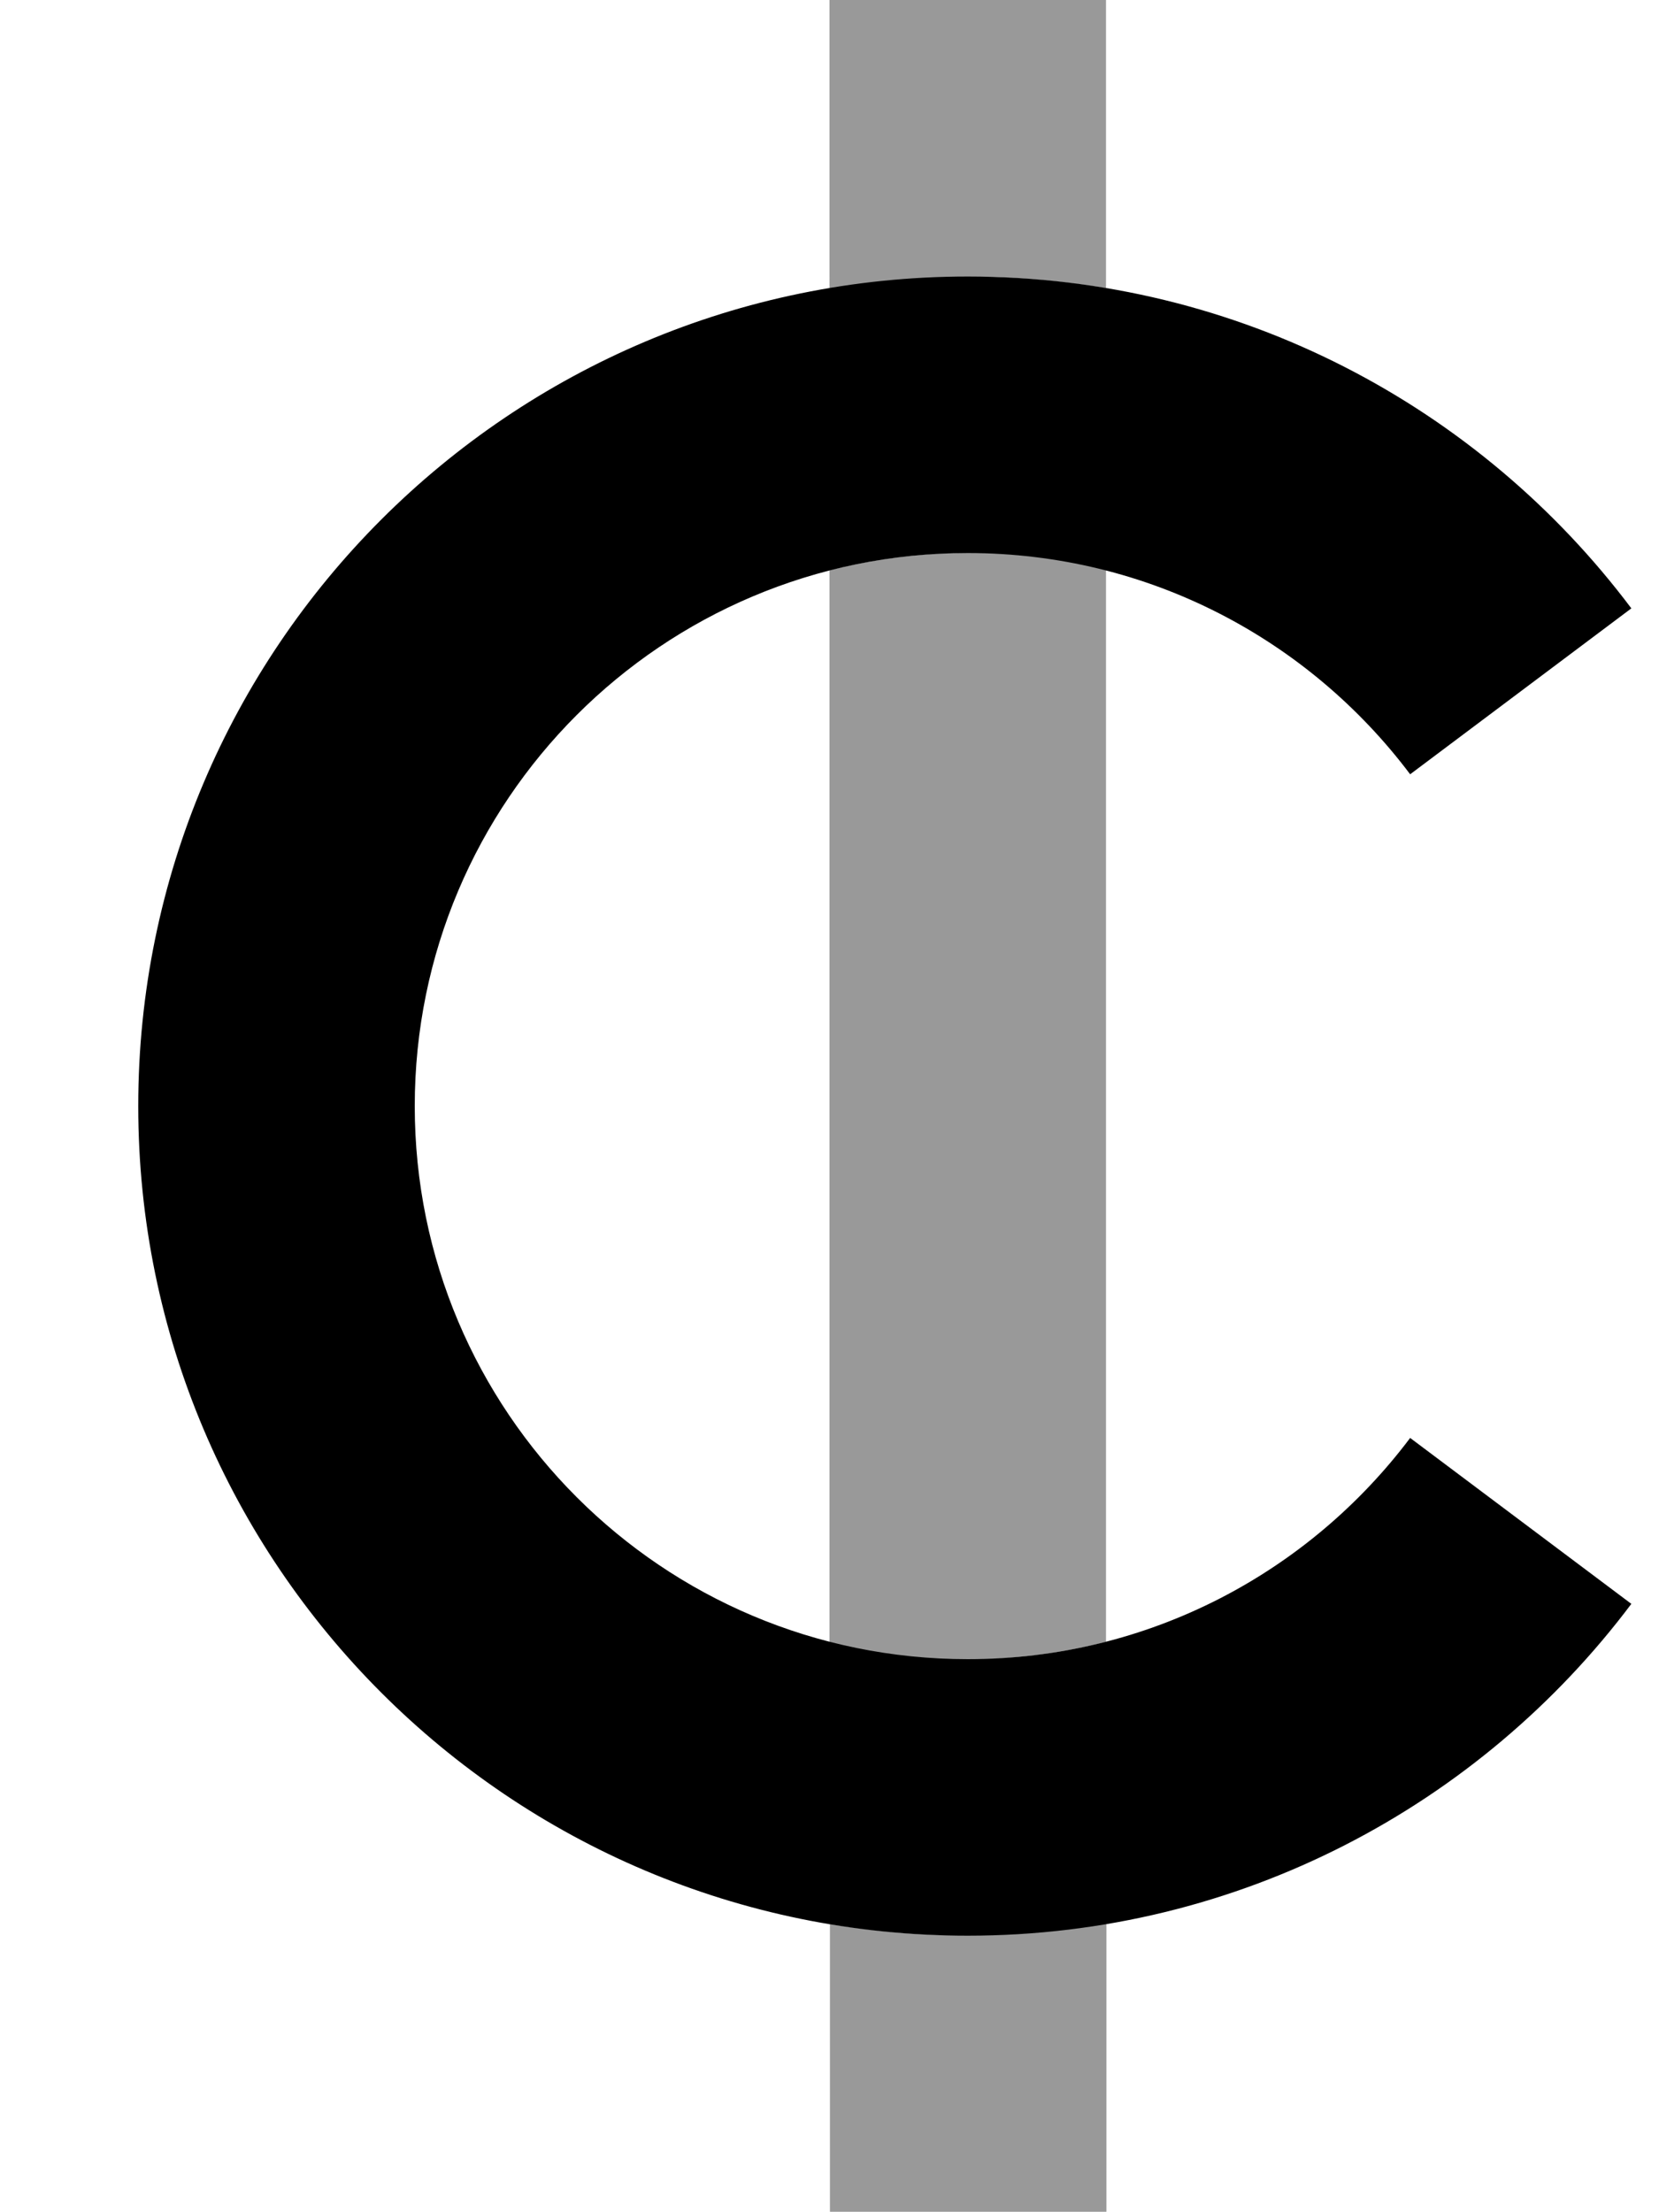 <svg xmlns="http://www.w3.org/2000/svg" viewBox="0 0 384 512"><!--! Font Awesome Pro 6.6.0 by @fontawesome - https://fontawesome.com License - https://fontawesome.com/license (Commercial License) Copyright 2024 Fonticons, Inc. --><defs><style>.fa-secondary{opacity:.4}</style></defs><path class="fa-secondary" d="M192 0l64 0 0 32 0 34.7c-5.2-.9-10.5-1.5-15.8-2c-2.7-.2-5.4-.4-8-.5c-1.3-.1-2.7-.1-4.1-.1s-2.7 0-4.1 0c-10.9 0-21.6 .9-32 2.7L192 32l0-32zm0 132c5.1-1.3 10.3-2.3 15.7-3c2.7-.3 5.4-.6 8.1-.8c1.4-.1 2.7-.2 4.1-.2s2.7-.1 4.1-.1c11 0 21.8 1.4 32 4L256 380c-5.1 1.3-10.4 2.3-15.7 3c-2.7 .3-5.4 .6-8.1 .8c-1.4 .1-2.7 .2-4.1 .2s-2.7 .1-4.1 .1c-11 0-21.8-1.4-32-4L192 132zm0 313.3c5.2 .9 10.5 1.5 15.8 2c2.7 .2 5.4 .4 8.1 .5c1.3 .1 2.7 .1 4.1 .1s2.7 0 4.1 0c10.9 0 21.6-.9 32-2.7l0 34.7 0 32-64 0 0-32 0-34.7z"/><path class="fa-primary" d="M224 128c-70.7 0-128 57.3-128 128s57.3 128 128 128c41.9 0 79-20.1 102.4-51.2l51.2 38.4C342.6 417.8 286.8 448 224 448C118 448 32 362 32 256S118 64 224 64c62.8 0 118.6 30.2 153.6 76.8l-51.2 38.4C303 148.1 265.9 128 224 128z"/></svg>